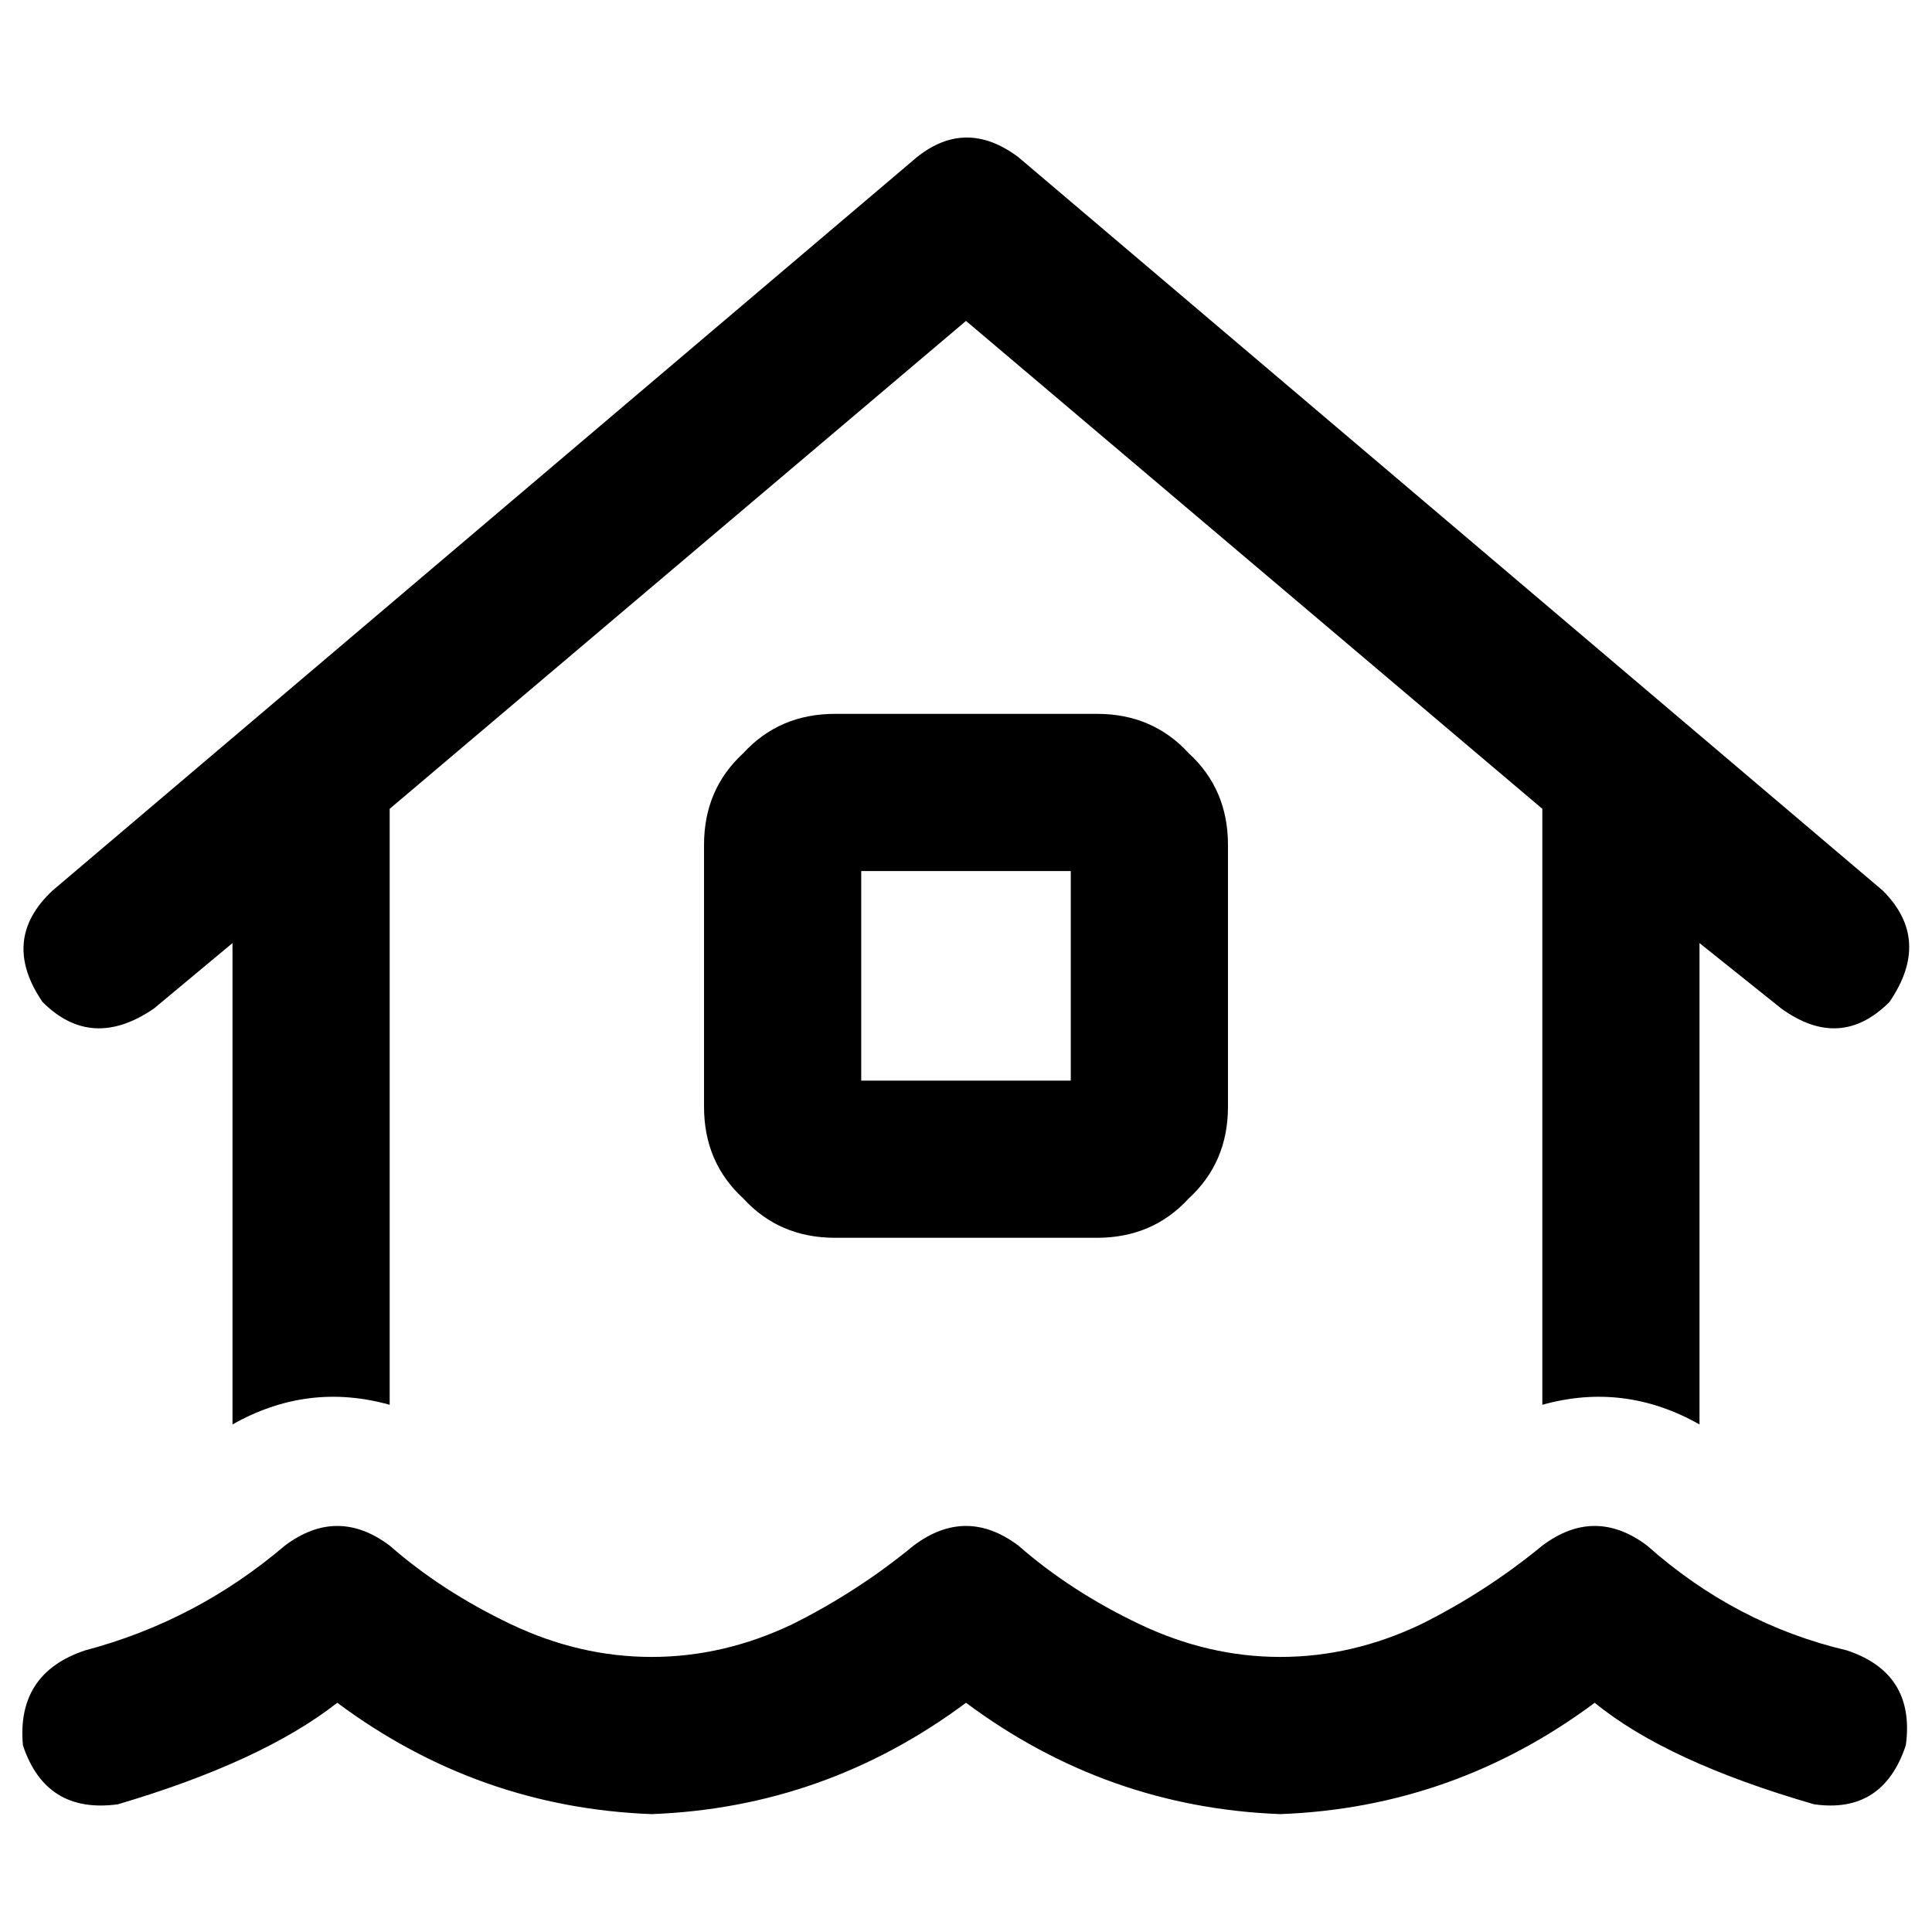 <svg xmlns="http://www.w3.org/2000/svg" viewBox="0 0 512 512">
  <path d="M 242.983 41.654 Q 256 31.241 269.885 41.654 L 498.983 236.041 L 498.983 236.041 Q 512 249.058 500.719 265.546 Q 487.702 278.563 472.081 267.281 L 450.386 249.925 L 450.386 249.925 L 450.386 377.492 L 450.386 377.492 Q 430.427 366.21 408.732 372.285 L 408.732 214.346 L 408.732 214.346 L 256 85.044 L 256 85.044 L 103.268 214.346 L 103.268 214.346 L 103.268 372.285 L 103.268 372.285 Q 81.573 366.21 61.614 377.492 L 61.614 249.925 L 61.614 249.925 L 40.786 267.281 L 40.786 267.281 Q 24.298 278.563 11.281 265.546 Q 0 249.058 13.885 236.041 L 242.983 41.654 L 242.983 41.654 Z M 228.231 230.834 L 228.231 286.373 L 228.231 230.834 L 228.231 286.373 L 283.769 286.373 L 283.769 286.373 L 283.769 230.834 L 283.769 230.834 L 228.231 230.834 L 228.231 230.834 Z M 221.288 189.18 L 290.712 189.18 L 221.288 189.18 L 290.712 189.18 Q 305.464 189.18 315.01 199.593 Q 325.424 209.139 325.424 223.892 L 325.424 293.315 L 325.424 293.315 Q 325.424 308.068 315.01 317.614 Q 305.464 328.027 290.712 328.027 L 221.288 328.027 L 221.288 328.027 Q 206.536 328.027 196.99 317.614 Q 186.576 308.068 186.576 293.315 L 186.576 223.892 L 186.576 223.892 Q 186.576 209.139 196.99 199.593 Q 206.536 189.18 221.288 189.18 L 221.288 189.18 Z M 103.268 409.6 Q 117.153 421.749 135.376 430.427 L 135.376 430.427 L 135.376 430.427 Q 153.6 439.105 172.692 439.105 Q 191.783 439.105 210.007 430.427 Q 227.363 421.749 242.115 409.6 Q 256 399.186 269.885 409.6 Q 283.769 421.749 301.993 430.427 Q 320.217 439.105 339.308 439.105 Q 358.4 439.105 376.624 430.427 Q 393.98 421.749 408.732 409.6 Q 422.617 399.186 436.502 409.6 Q 459.932 430.427 489.437 437.369 Q 507.661 443.444 505.058 462.536 Q 498.983 480.759 480.759 478.156 Q 441.708 466.875 422.617 451.254 Q 385.302 479.024 339.308 480.759 Q 293.315 479.024 256 451.254 Q 218.685 479.024 172.692 480.759 Q 126.698 479.024 89.383 451.254 Q 69.424 466.875 31.241 478.156 Q 12.149 480.759 6.075 462.536 Q 4.339 443.444 22.563 437.369 Q 52.068 429.559 75.498 409.6 Q 89.383 399.186 103.268 409.6 L 103.268 409.6 Z" />
</svg>